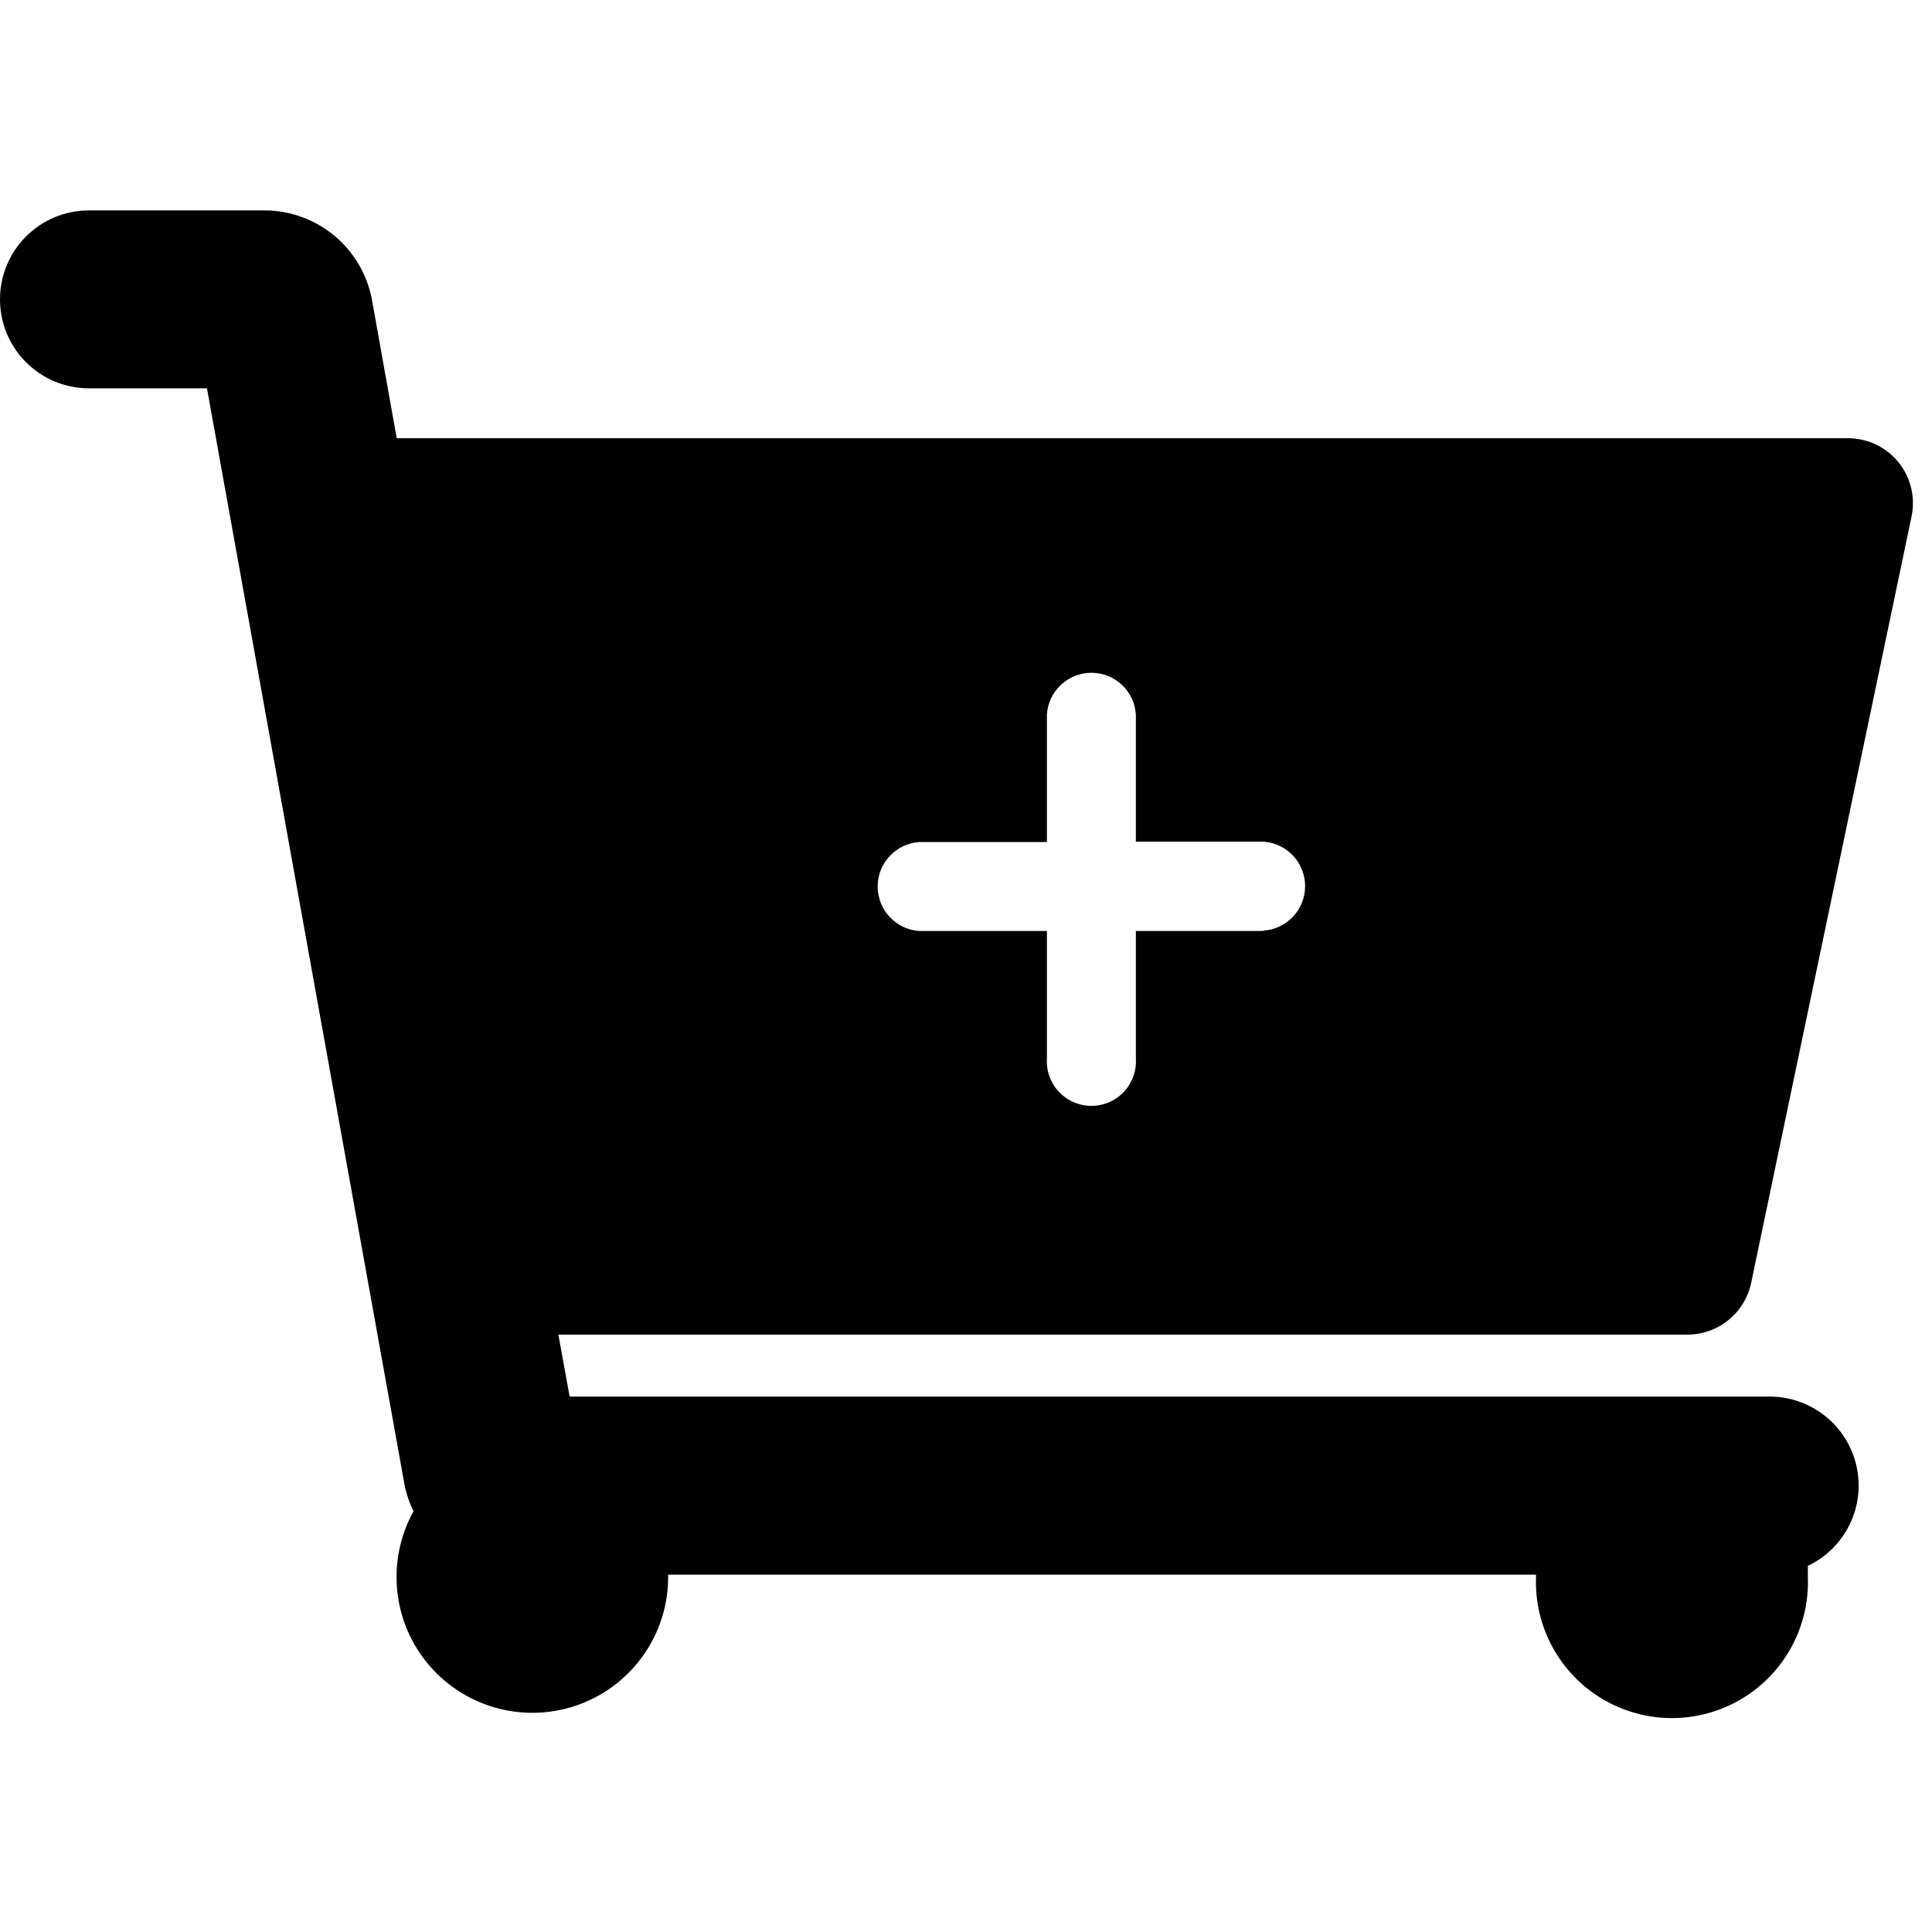 <?xml version="1.0" encoding="UTF-8"?>
<svg width="100px" height="100px" viewBox="0 0 100 100" version="1.1" xmlns="http://www.w3.org/2000/svg" xmlns:xlink="http://www.w3.org/1999/xlink">
    <!-- Generator: Sketch 57.1 (83088) - https://sketch.com -->
    <title>solid/cart-plus-solid</title>
    <desc>Created with Sketch.</desc>
    <g id="solid/cart-plus" stroke="none" stroke-width="1" fill="none" fill-rule="evenodd">
        <path d="M90.634,66.426 L98.941,26.733 C99.15,25.74 98.9,24.707 98.259,23.92 C97.619,23.134 96.658,22.679 95.644,22.683 L20.535,22.683 L19.257,15.545 C18.769,12.85 16.422,10.89 13.683,10.891 L4.604,10.891 C2.061,10.891 -4.9999997e-08,12.952 -4.9999997e-08,15.495 C-4.9999997e-08,18.038 2.061,20.099 4.604,20.099 L10.713,20.099 L20.941,76.861 C21.033,77.333 21.189,77.789 21.406,78.218 C19.981,80.79 20.306,83.977 22.223,86.207 C24.139,88.437 27.241,89.239 29.998,88.217 C32.755,87.194 34.585,84.564 34.584,81.624 L34.584,81.505 L79.505,81.505 L79.505,81.624 C79.408,84.2 80.728,86.623 82.944,87.94 C85.16,89.257 87.919,89.257 90.135,87.94 C92.352,86.623 93.671,84.2 93.574,81.624 C93.574,81.436 93.574,81.238 93.574,81.05 C95.519,80.125 96.564,77.977 96.089,75.876 C95.614,73.776 93.747,72.285 91.594,72.287 L29.485,72.287 L28.901,69.079 L87.317,69.079 C88.911,69.092 90.296,67.984 90.634,66.426 L90.634,66.426 Z M65.396,48.188 L58.792,48.188 L58.792,54.782 C58.848,55.641 58.422,56.459 57.687,56.905 C56.951,57.352 56.029,57.352 55.293,56.905 C54.558,56.459 54.132,55.641 54.188,54.782 L54.188,48.188 L47.584,48.188 C46.371,48.109 45.428,47.102 45.428,45.886 C45.428,44.671 46.371,43.664 47.584,43.584 L54.188,43.584 L54.188,36.98 C54.268,35.767 55.275,34.824 56.49,34.824 C57.706,34.824 58.712,35.767 58.792,36.98 L58.792,43.564 L65.396,43.564 C66.609,43.644 67.552,44.651 67.552,45.866 C67.552,47.082 66.609,48.089 65.396,48.168 L65.396,48.188 Z" id="cart-plus" fill="#000000"></path>
    </g>
</svg>